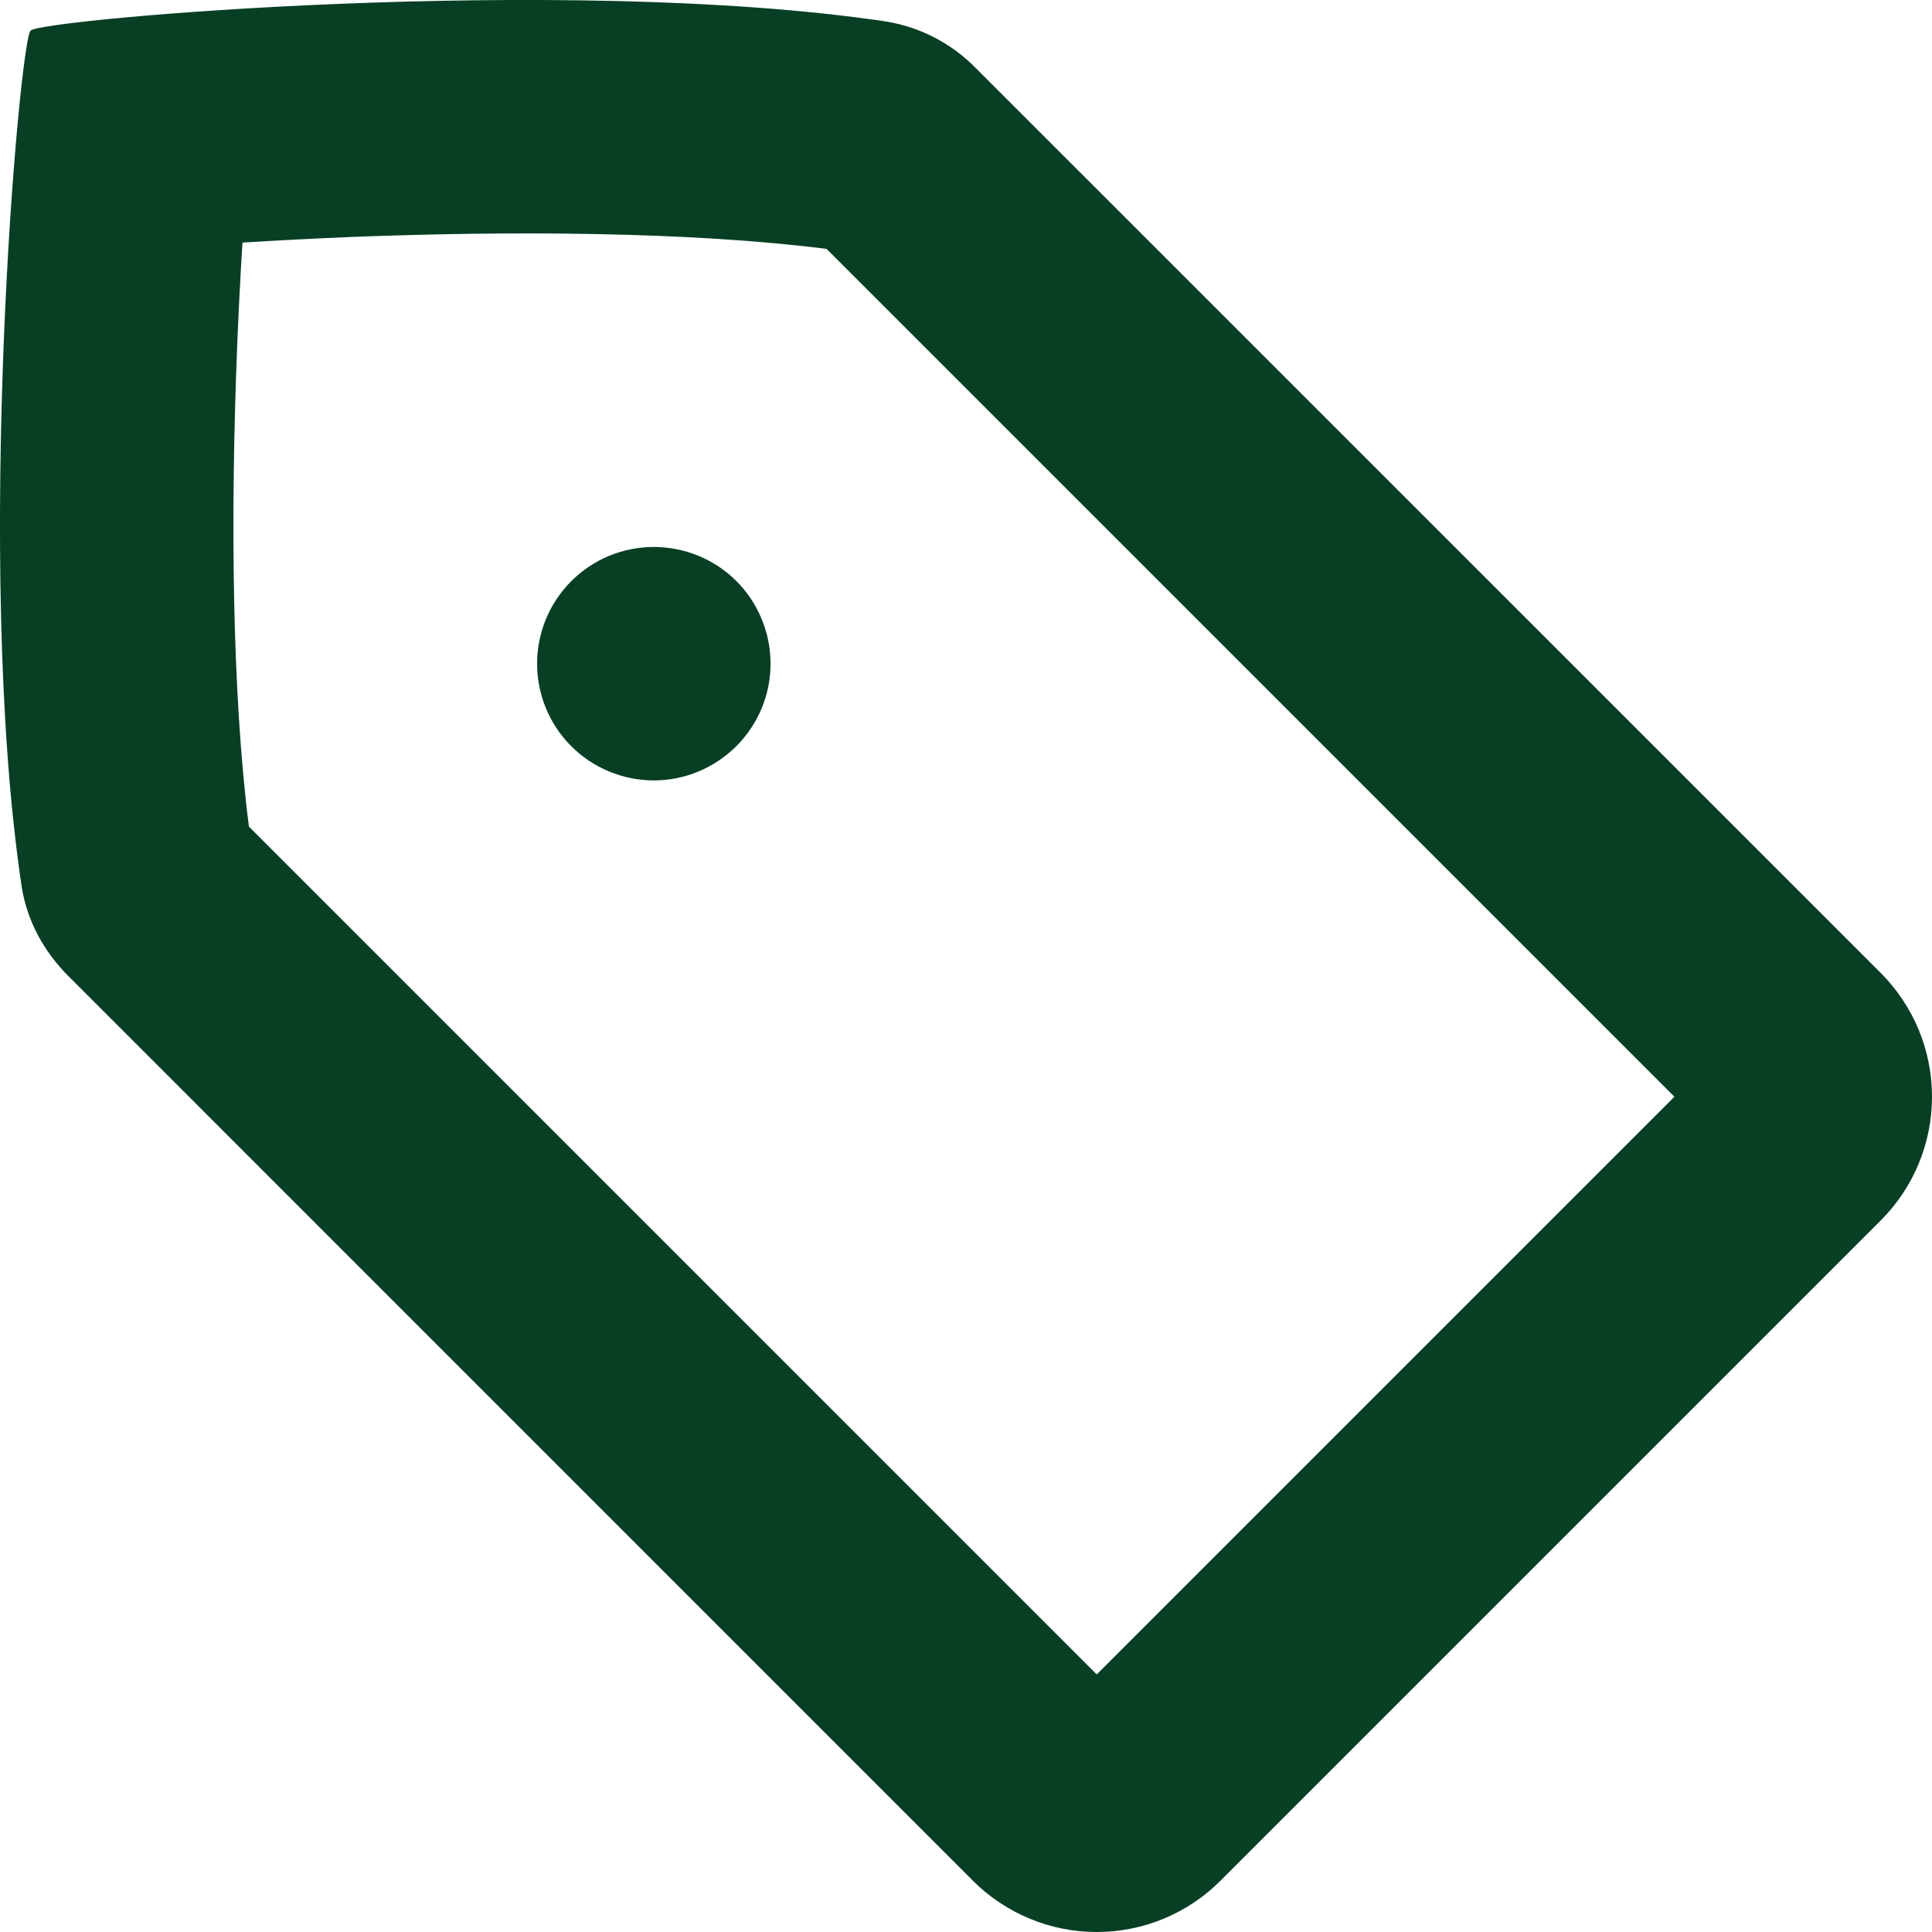 <svg xmlns="http://www.w3.org/2000/svg" width="18" height="18" fill="none" viewBox="0 0 18 18"><path fill="#073F24" fill-rule="evenodd" d="M2.259 2.26C2.24 2.567 2.222 2.907 2.208 3.267C2.15 4.744 2.157 6.428 2.319 7.701L10.218 15.6L15.6 10.218L7.701 2.319C6.429 2.157 4.744 2.15 3.267 2.208C2.907 2.223 2.568 2.241 2.259 2.26ZM0.285 0.285C0.18 0.385 -0.248 5.25 0.201 8.254C0.249 8.574 0.407 8.863 0.635 9.092L9.064 17.522C9.216 17.674 9.396 17.794 9.594 17.876C9.791 17.958 10.004 18 10.218 18C10.432 18 10.644 17.958 10.842 17.876C11.04 17.794 11.22 17.674 11.371 17.522L17.522 11.371C17.673 11.22 17.794 11.04 17.876 10.842C17.958 10.644 18 10.432 18 10.218C18 10.004 17.958 9.792 17.876 9.594C17.794 9.396 17.673 9.216 17.522 9.064L9.092 0.635C8.866 0.404 8.573 0.252 8.254 0.2C5.25 -0.247 0.385 0.179 0.285 0.285Z" clip-rule="evenodd"/><path fill="#073F24" d="M6.861 5.414C6.962 5.515 7.042 5.635 7.096 5.767C7.151 5.899 7.179 6.041 7.179 6.184C7.179 6.326 7.151 6.468 7.096 6.6C7.041 6.732 6.961 6.851 6.86 6.952C6.759 7.053 6.639 7.133 6.507 7.188C6.375 7.243 6.234 7.271 6.091 7.271C5.948 7.271 5.807 7.242 5.675 7.188C5.543 7.133 5.423 7.053 5.322 6.952C5.118 6.748 5.004 6.471 5.004 6.183C5.004 5.894 5.119 5.618 5.323 5.414C5.527 5.21 5.803 5.096 6.092 5.096C6.38 5.096 6.657 5.21 6.861 5.414Z"/></svg>